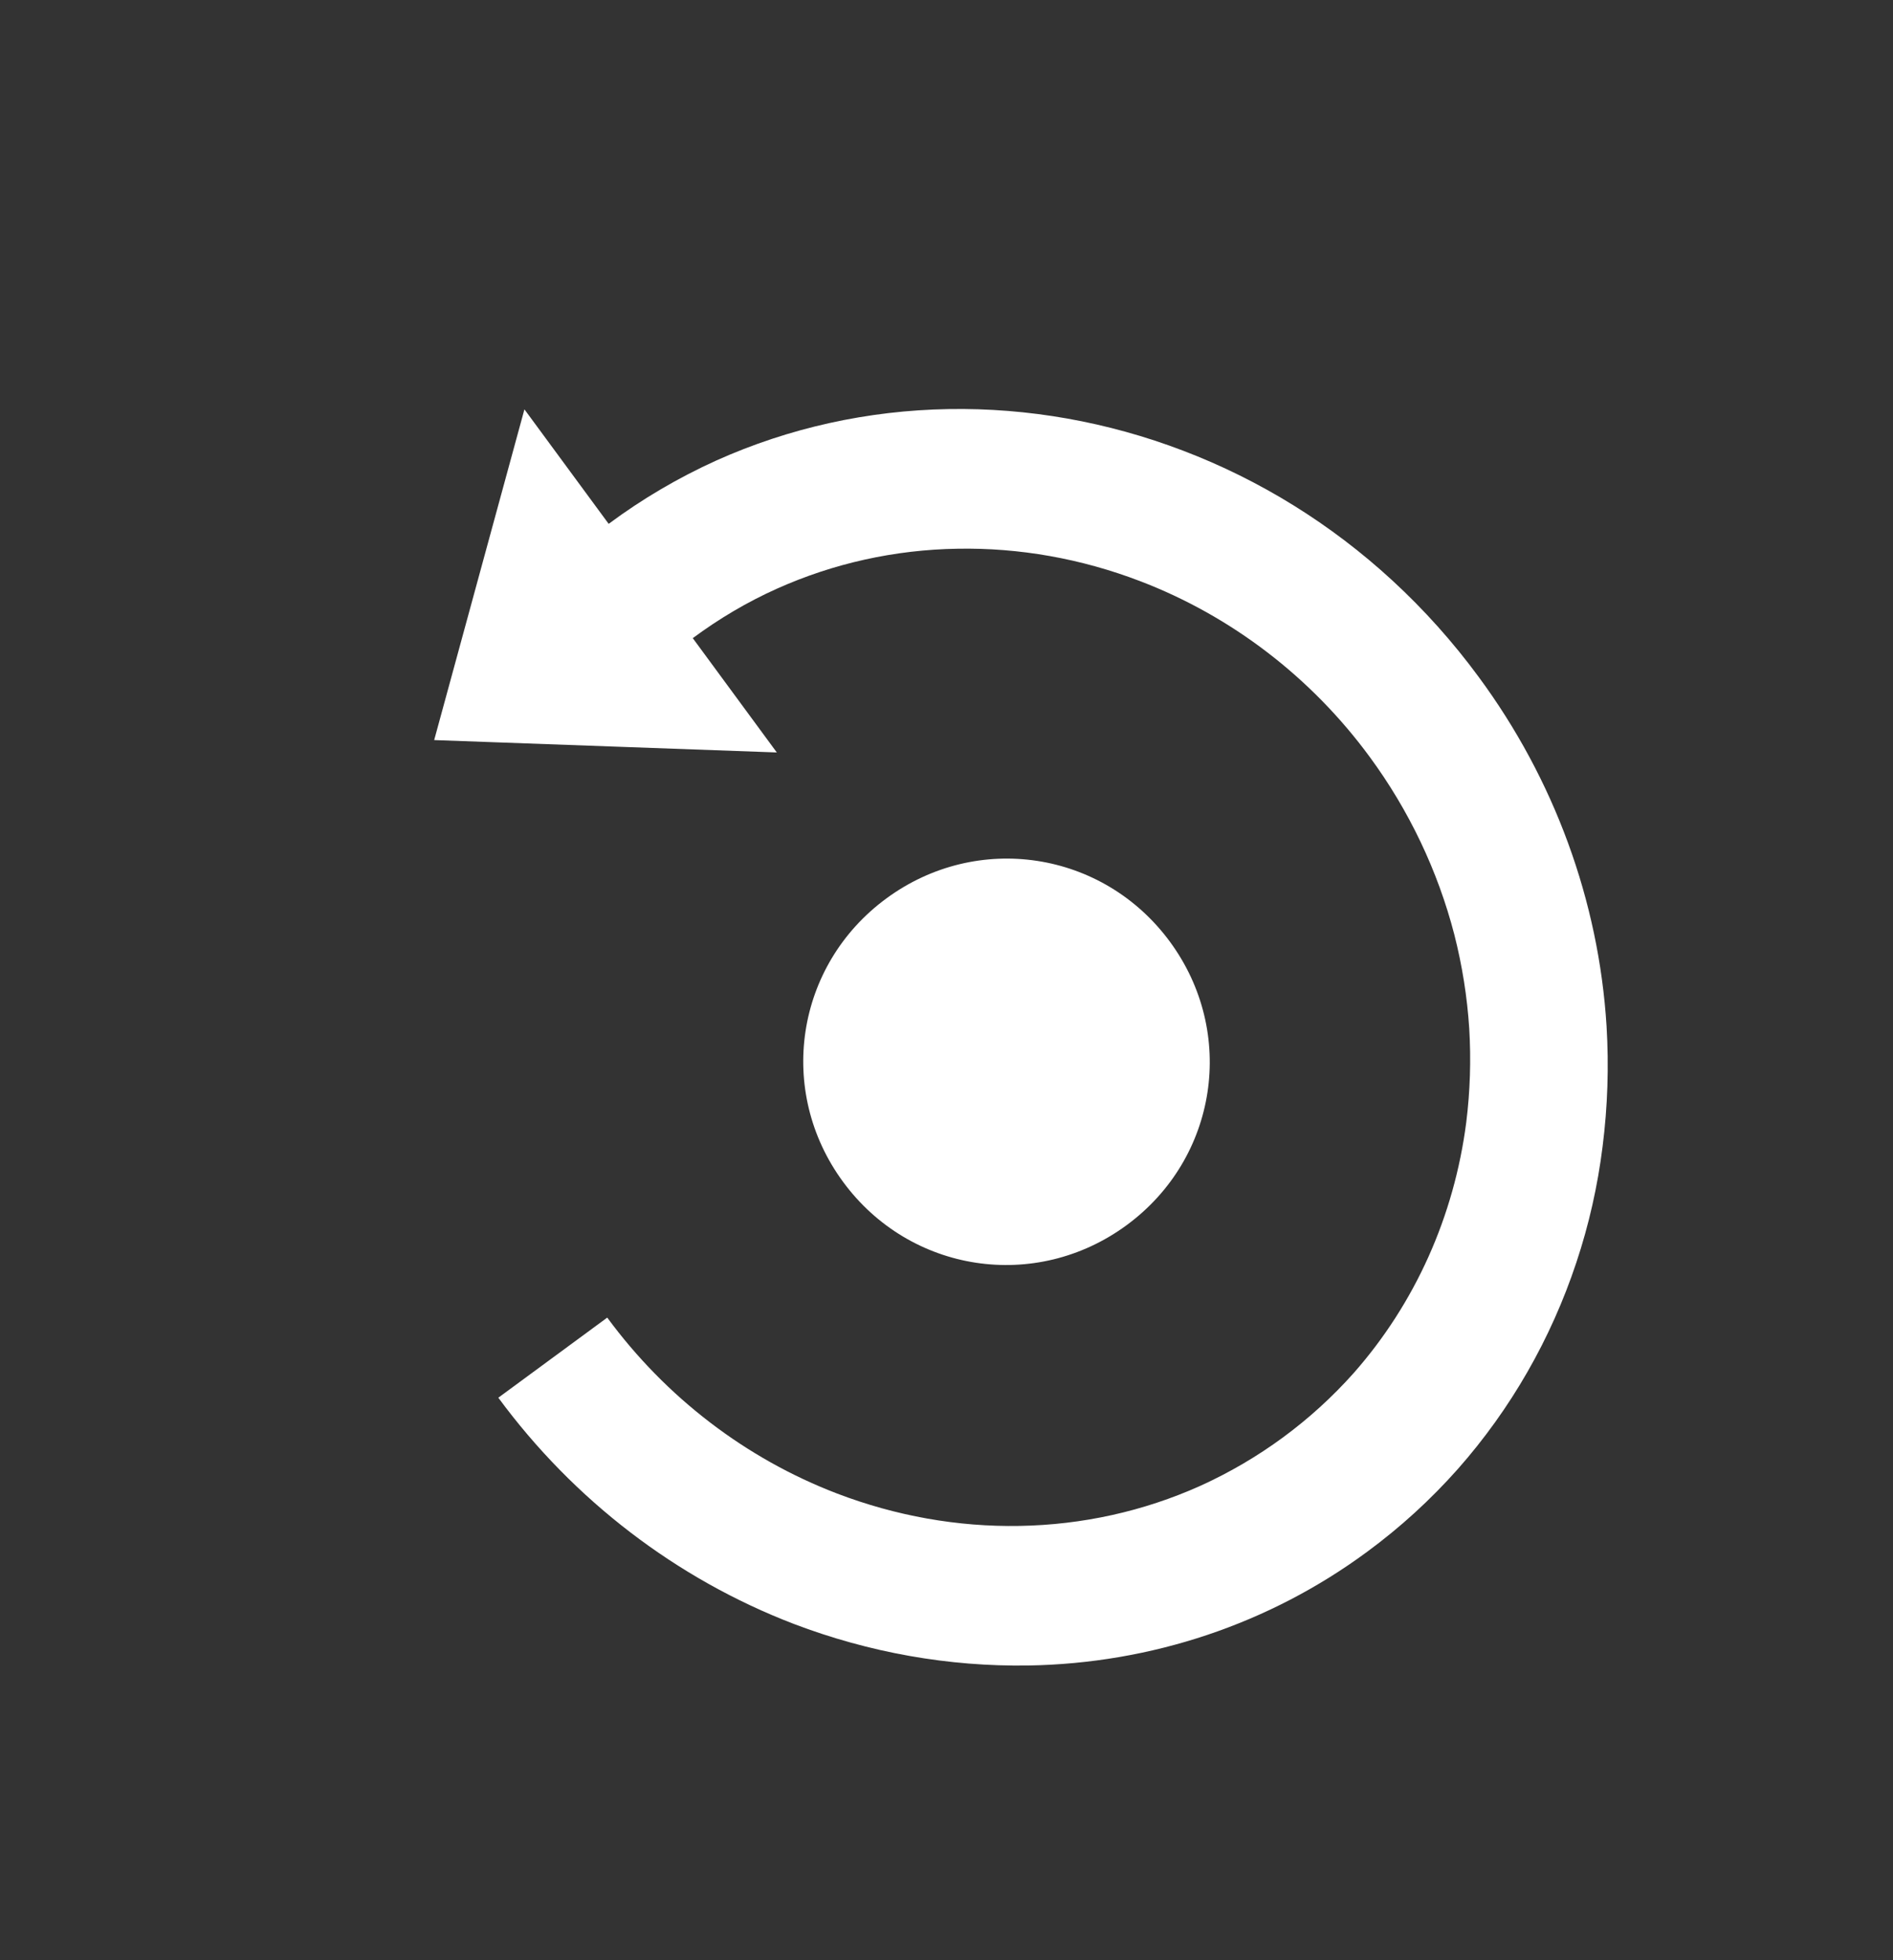 <svg width="28" height="29" viewBox="0 0 28 29" fill="none" xmlns="http://www.w3.org/2000/svg">
<rect x="0" y="0" width="28" height="29" fill="#333333" stroke="none"/>
<path d="M16.665 18.125C18.011 17.135 18.293 15.276 17.304 13.931C16.315 12.587 14.456 12.302 13.11 13.292C11.764 14.282 11.482 16.142 12.471 17.486C13.46 18.831 15.319 19.115 16.665 18.125Z" fill="white"/>
<path d="M20.595 8.588C19.689 7.753 18.637 7.101 17.501 6.668C16.384 6.241 15.206 6.032 14.032 6.052C12.838 6.072 11.67 6.33 10.595 6.813C10.032 7.068 9.498 7.382 9.003 7.75L7.757 6.056L6.422 10.949L11.49 11.132L10.247 9.441C10.636 9.153 11.054 8.905 11.49 8.71C12.325 8.335 13.233 8.133 14.161 8.118C15.075 8.101 15.992 8.264 16.862 8.597C18.21 9.112 19.394 10.018 20.26 11.198C20.842 11.99 21.268 12.885 21.512 13.829C21.628 14.285 21.702 14.75 21.732 15.216C21.76 15.681 21.745 16.145 21.688 16.603C21.509 17.994 20.931 19.282 20.025 20.311C19.392 21.022 18.619 21.59 17.752 21.983C16.916 22.358 16.009 22.559 15.08 22.575C14.167 22.591 13.251 22.428 12.382 22.096C11.034 21.58 9.85 20.674 8.982 19.493L7.371 20.678C8.487 22.195 10.009 23.36 11.742 24.025C12.859 24.45 14.035 24.658 15.209 24.64C17.031 24.61 18.777 24.024 20.22 22.959C20.711 22.598 21.162 22.186 21.567 21.729C22.346 20.846 22.941 19.809 23.317 18.676C23.502 18.12 23.632 17.545 23.705 16.958C23.779 16.371 23.799 15.776 23.763 15.18C23.648 13.328 22.989 11.528 21.871 10.014C21.492 9.498 21.064 9.02 20.595 8.588Z" fill="white"/>
</svg>
